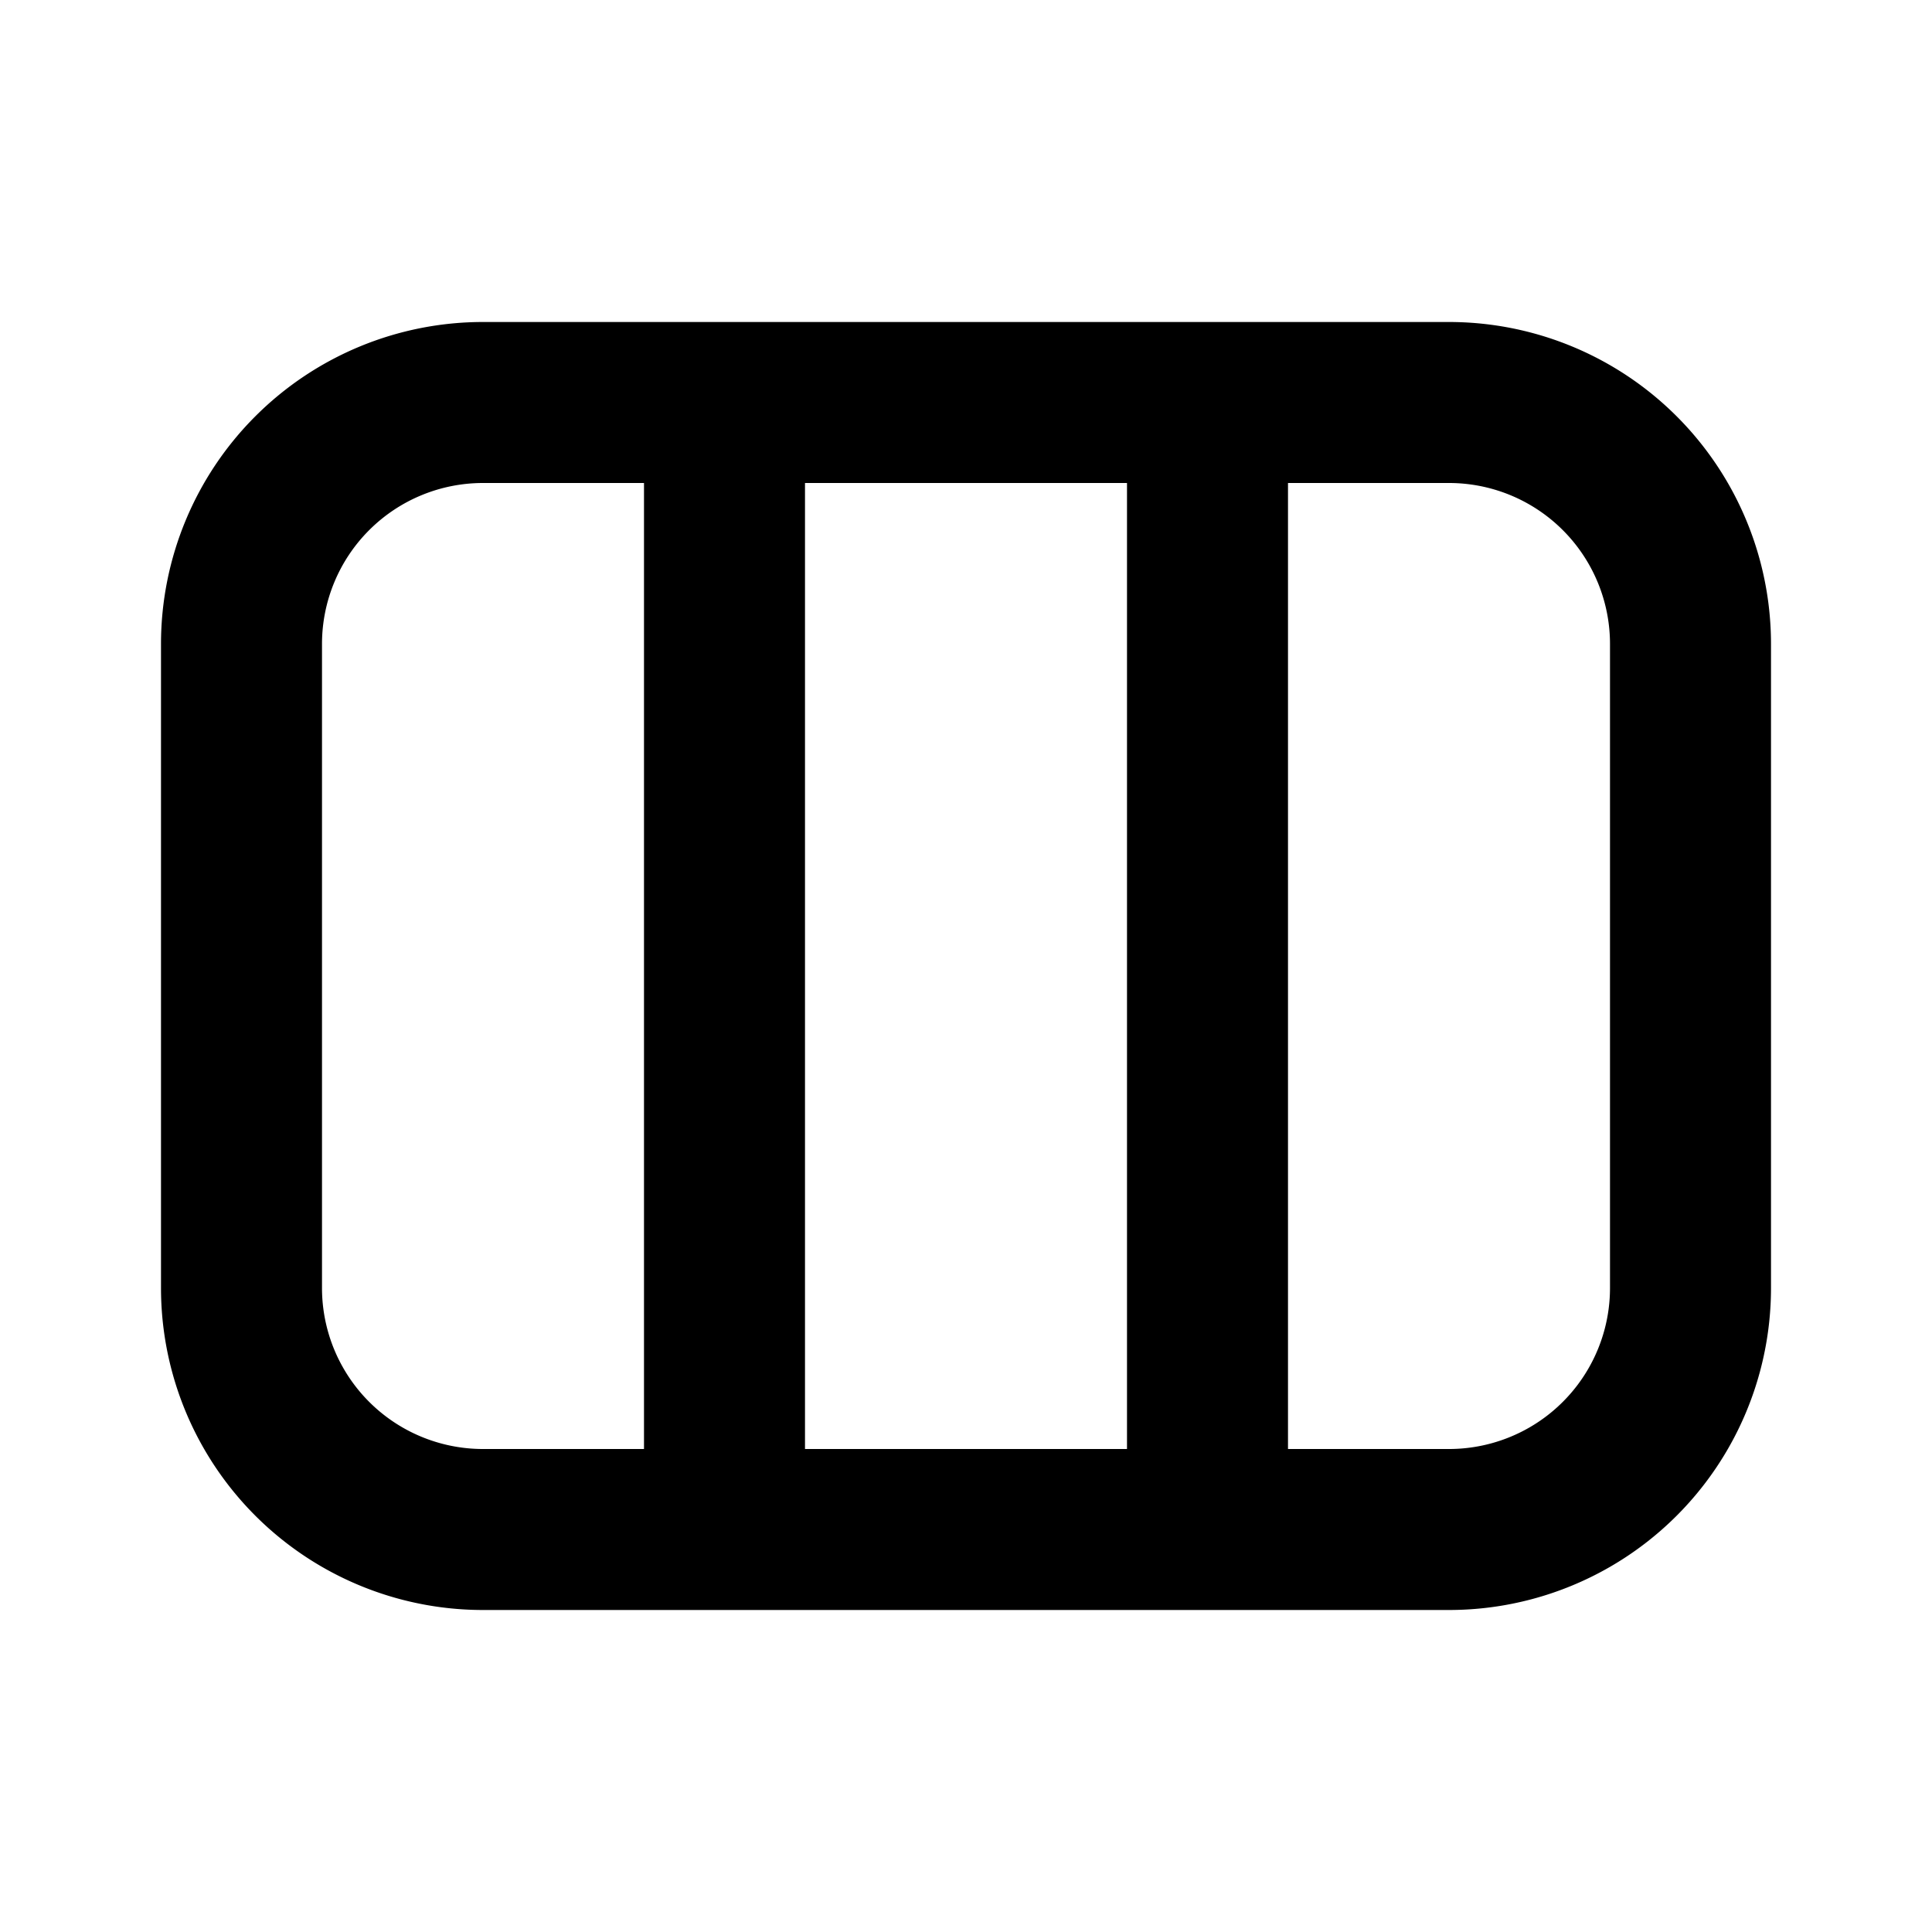 <svg xmlns="http://www.w3.org/2000/svg" width="1em" height="1em" viewBox="0 0 24 24"><path fill="currentColor" fill-rule="evenodd" d="M6 4a4 4 0 0 0-4 4v8a4 4 0 0 0 4 4h12a4 4 0 0 0 4-4V8a4 4 0 0 0-4-4zm8 2h-4v12h4zm2 0v12h2a2 2 0 0 0 2-2V8a2 2 0 0 0-2-2zM6 18h2V6H6a2 2 0 0 0-2 2v8a2 2 0 0 0 2 2" clip-rule="evenodd"/></svg>